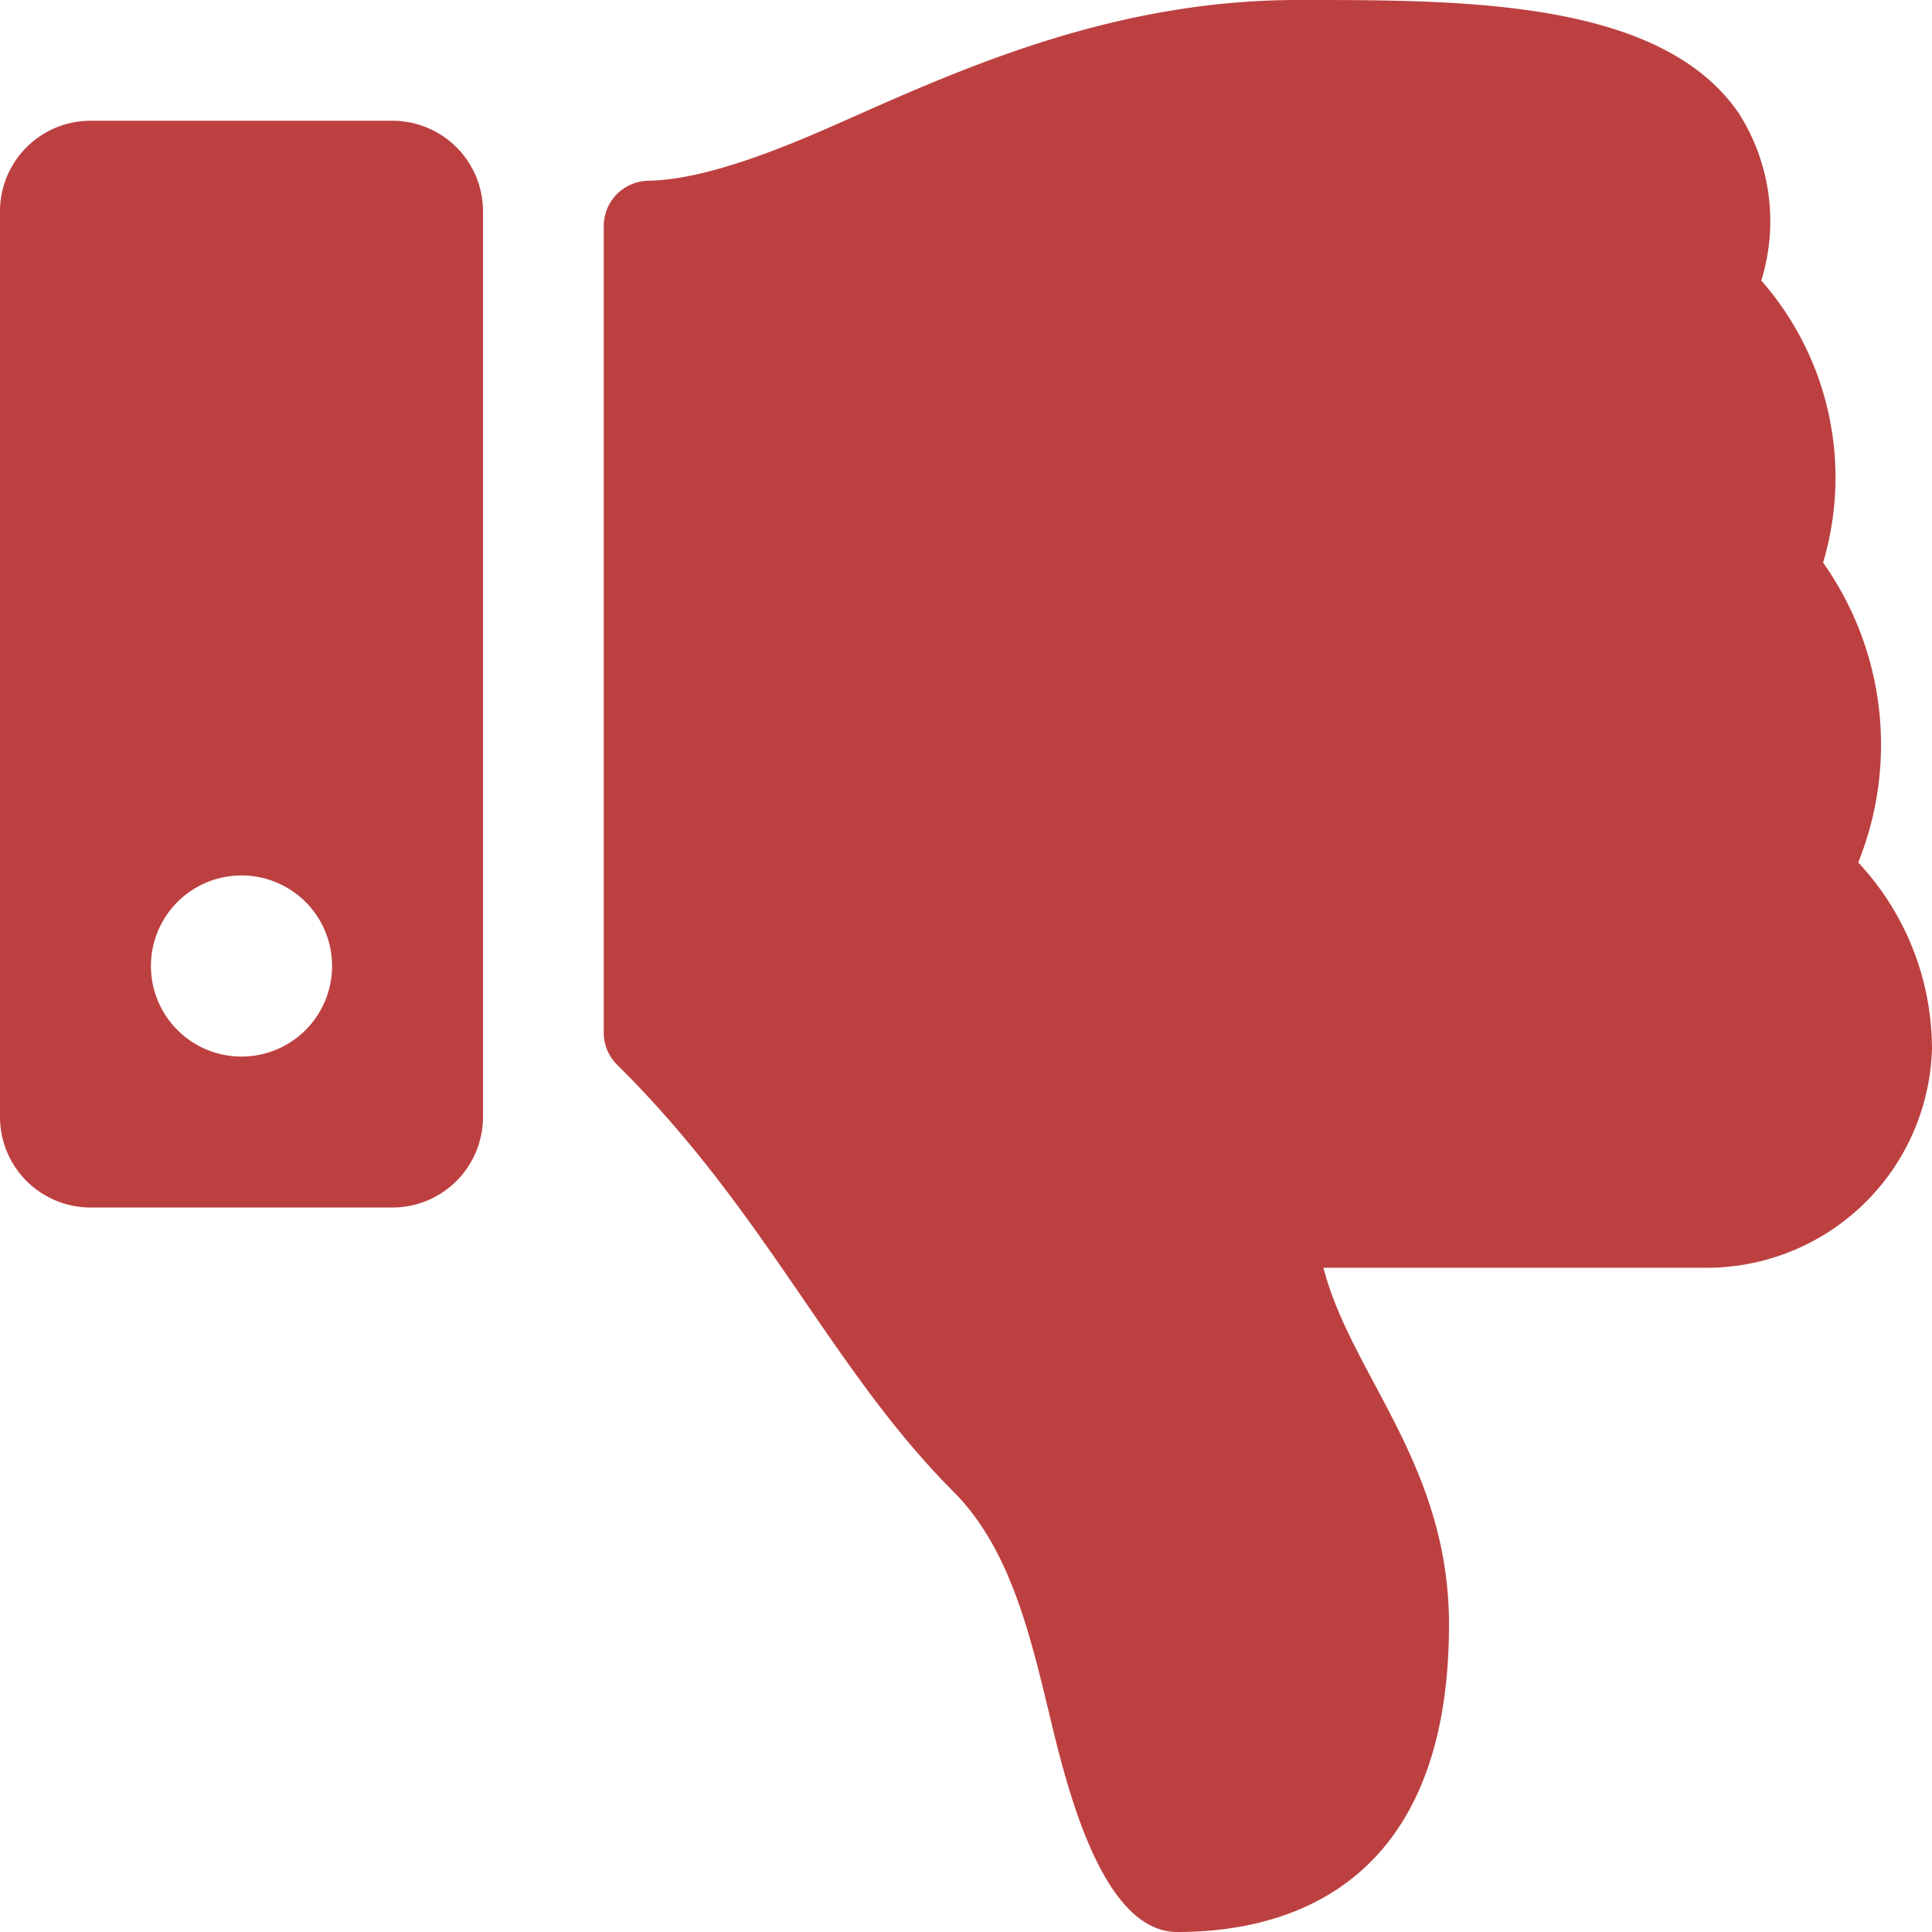 <svg xmlns="http://www.w3.org/2000/svg" width="84.708" height="84.708" viewBox="0 0 84.708 84.708">
  <path id="thumbs-down" d="M0,9.265V48.972a3.971,3.971,0,0,0,3.971,3.971H17.206a3.971,3.971,0,0,0,3.971-3.971V9.265a3.971,3.971,0,0,0-3.971-3.971H3.971A3.971,3.971,0,0,0,0,9.265ZM6.618,42.354a3.971,3.971,0,1,1,3.971,3.971A3.971,3.971,0,0,1,6.618,42.354Zm45,42.354c-3.339,0-4.878-6.5-5.614-9.562-.861-3.585-1.752-7.291-4.2-9.745-5.372-5.381-8.19-12.237-14.744-18.714a1.982,1.982,0,0,1-.589-1.41V9.91a1.986,1.986,0,0,1,1.949-1.985c2.619-.048,6.071-1.5,8.711-2.677C42.385,2.912,48.924,0,56.912,0h.471C64.46,0,72.829.068,76.206,4.92A8.783,8.783,0,0,1,77.223,12.3a13.084,13.084,0,0,1,2.71,12.368,13.821,13.821,0,0,1,1.54,13.148l.018.018a11.979,11.979,0,0,1,3.216,8.139,9.885,9.885,0,0,1-9.853,9.612H58.025c1.209,4.689,5.506,8.625,5.506,15.642C63.531,83.384,55.59,84.708,51.619,84.708Z" fill="#bd4040"/>
</svg>
